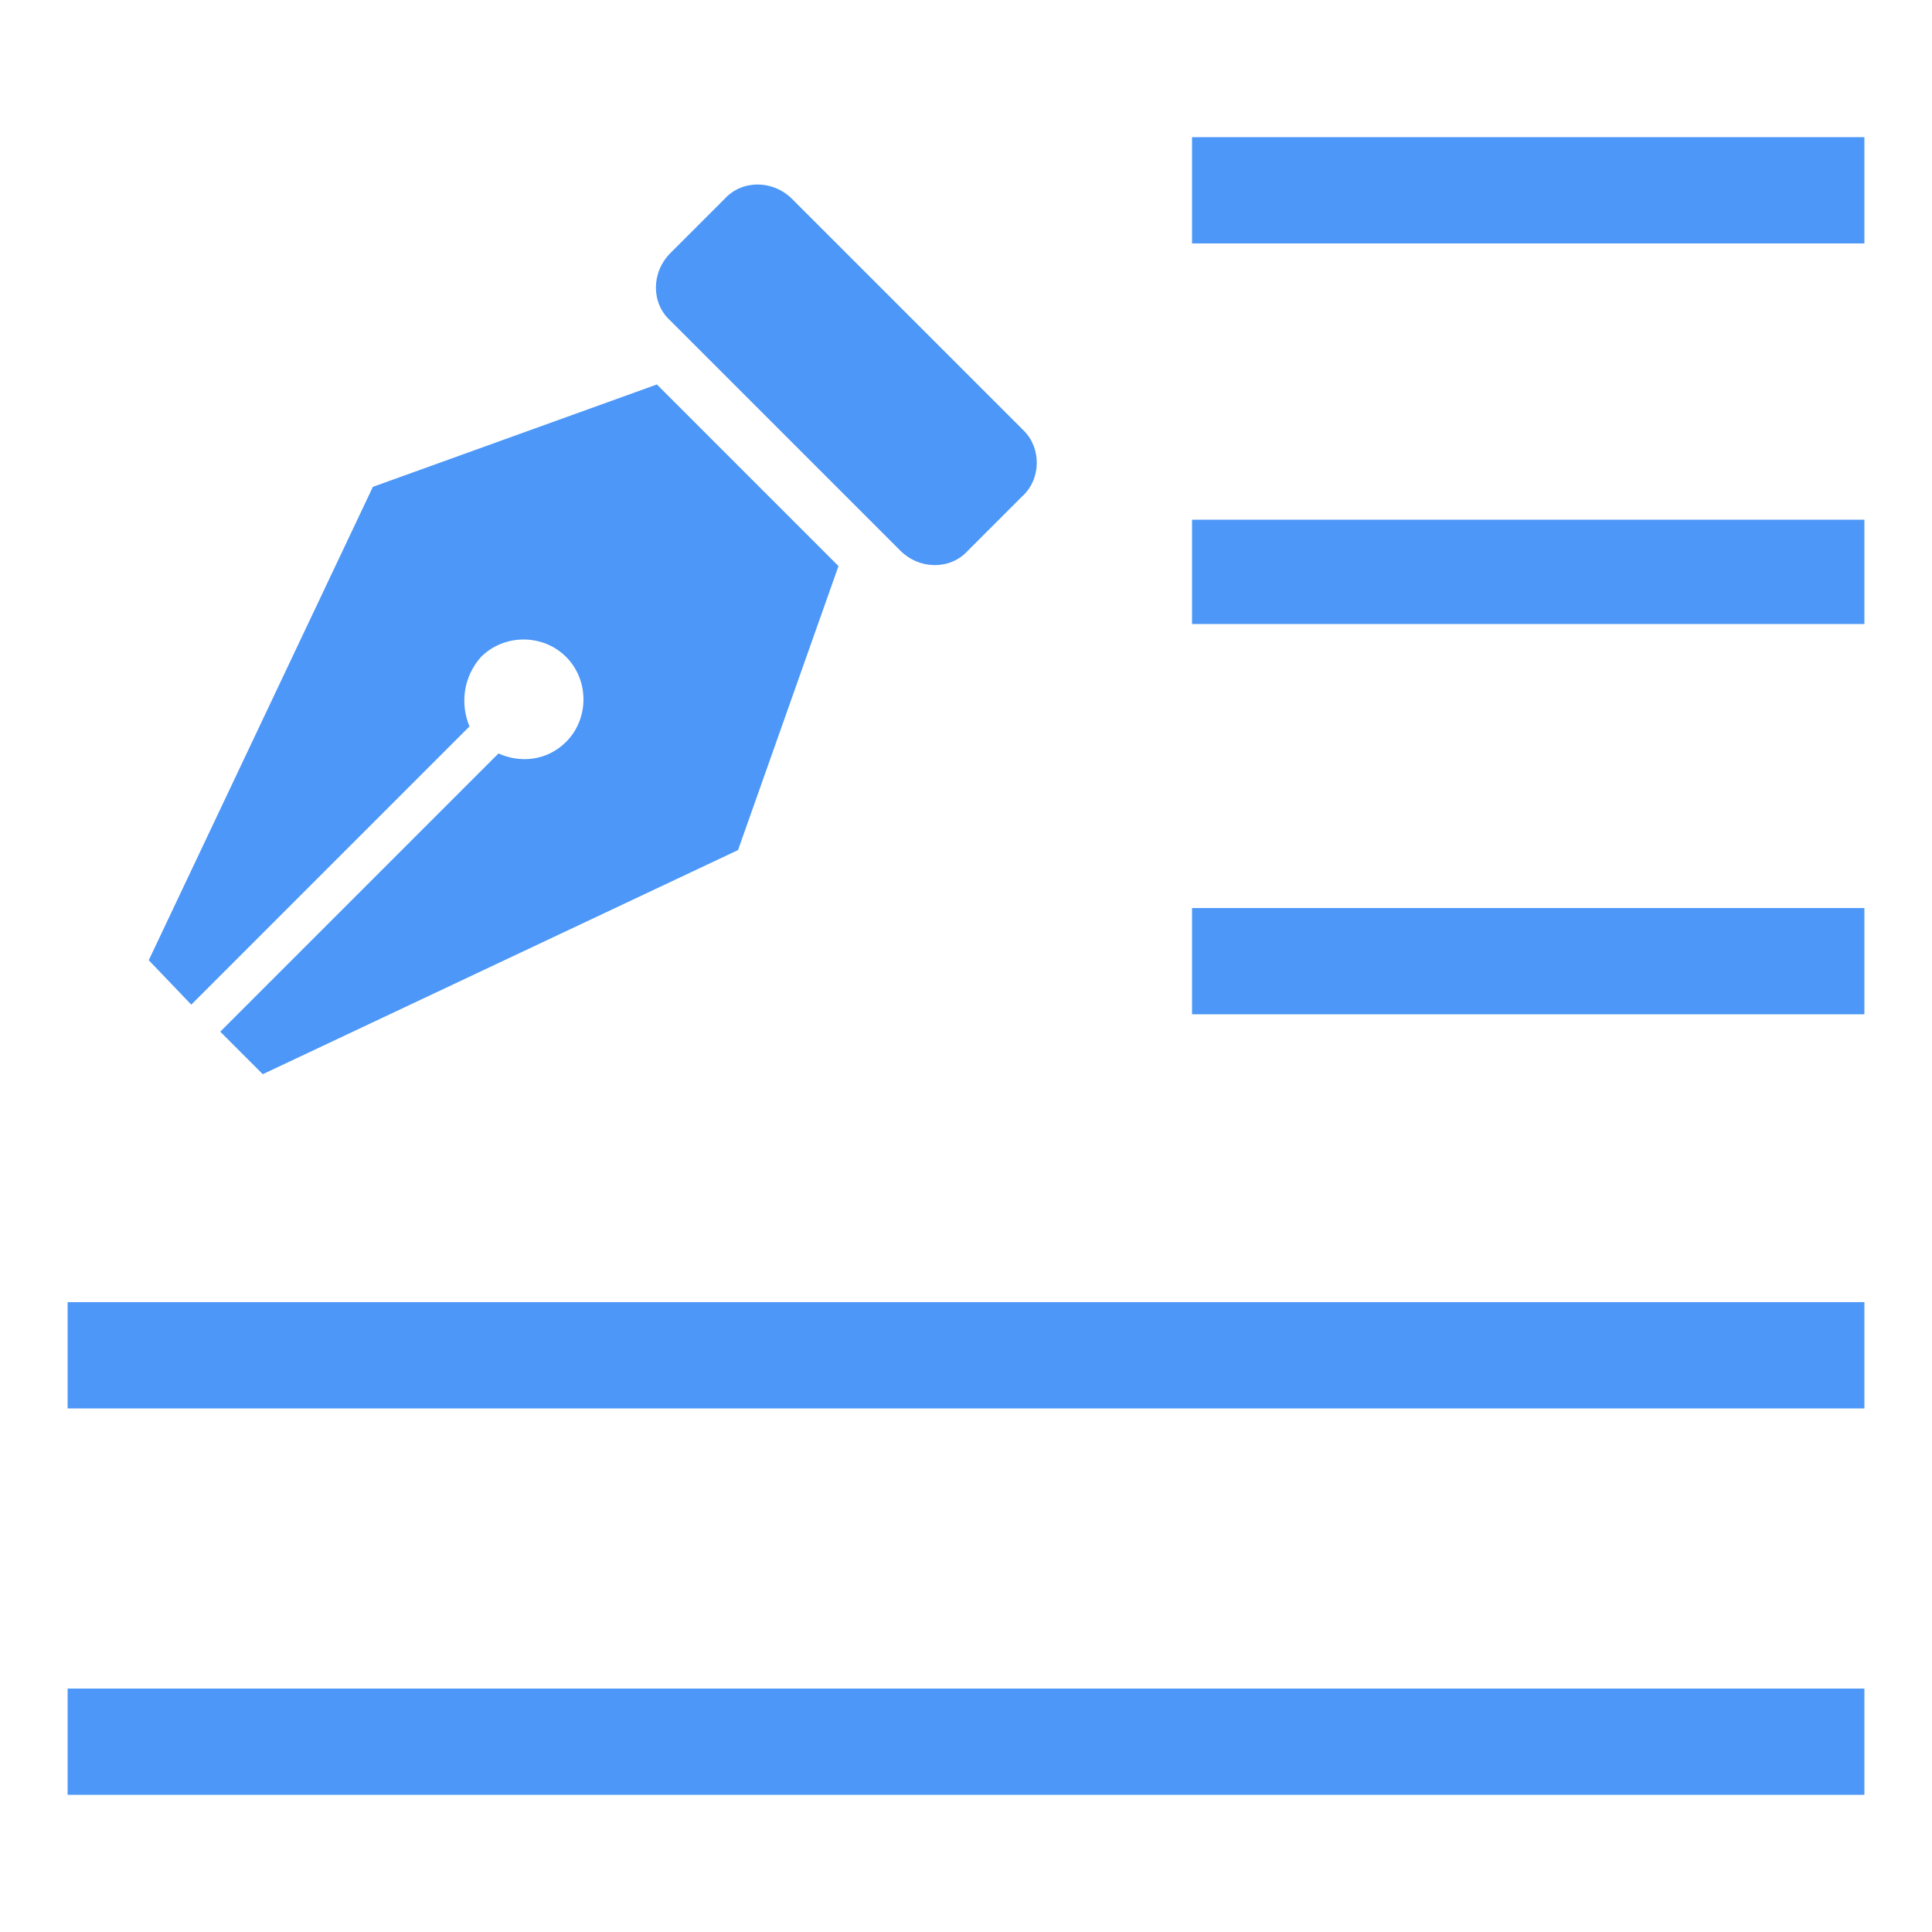 <svg class="icon" style="width: 1em;height: 1em;vertical-align: middle;fill: currentColor;overflow: hidden;" viewBox="0 0 1024 1024" version="1.1" xmlns="http://www.w3.org/2000/svg"><path d="M631.808 72.704h356.352v56.32H631.808V72.704z m0 202.752h356.352v55.296H631.808v-55.296z m0 205.824h356.352v56.32H631.808V481.28zM35.84 690.176h952.32v56.32h-952.32v-56.32z m0 204.8h952.32v56.32h-952.32v-56.32z" fill="#4C97F7" /><path d="M197.632 258.048L78.848 508.928 101.376 532.48l147.456-147.456c-5.12-12.288-3.072-26.624 6.144-36.864 12.288-12.288 32.768-12.288 45.056 0 12.288 12.288 12.288 32.768 0 45.056-10.24 10.24-24.576 11.264-35.84 6.144L116.736 546.816l22.528 22.528L391.168 450.56l53.248-150.528-96.256-96.256-150.528 54.272zM542.72 228.352l-122.88-122.88c-10.24-10.24-26.624-10.24-35.84 0l-28.672 28.672c-10.24 10.24-10.24 26.624 0 35.84l121.856 121.856c10.24 10.24 26.624 10.24 35.84 0l28.672-28.672c10.24-9.216 10.24-25.6 1.024-34.816z" fill="#4C97F7" /></svg>